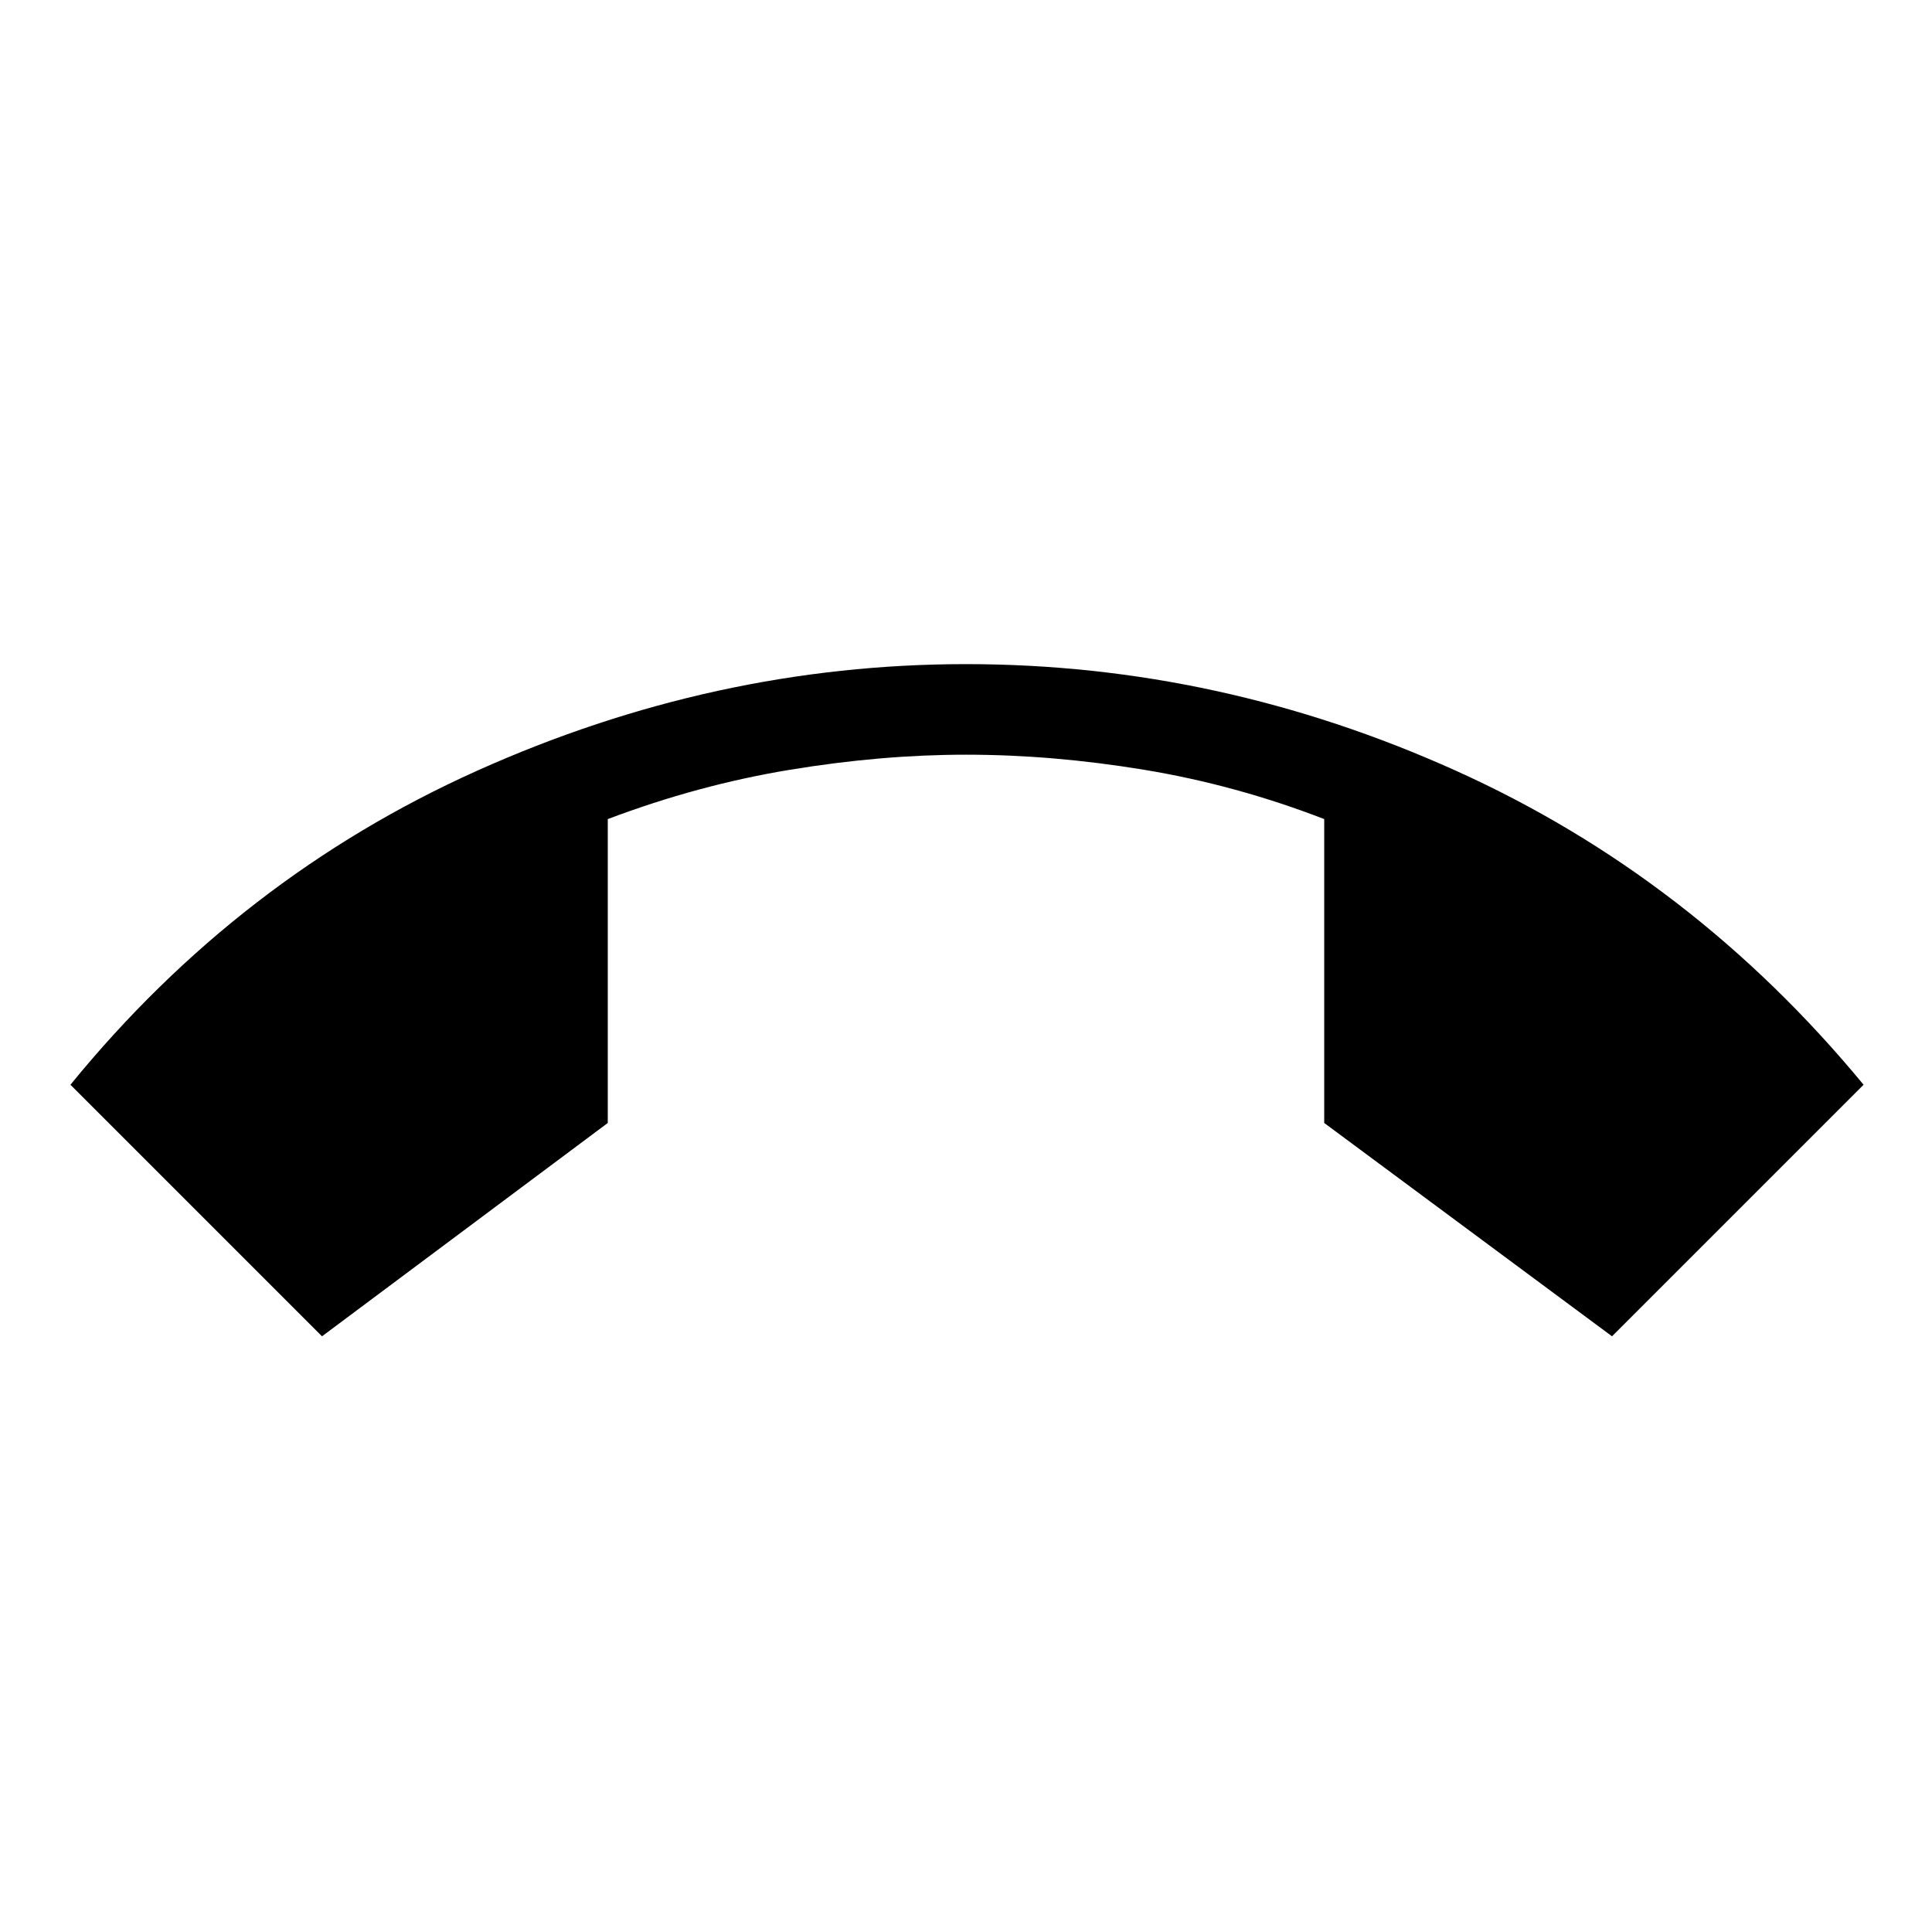 <svg xmlns="http://www.w3.org/2000/svg" height="48" width="48"><path d="m8 33.2-6.25-6.25q4.2-5.15 10.1-7.8Q17.75 16.5 24 16.5q6.3 0 12.175 2.65 5.875 2.65 10.125 7.8l-6.25 6.25-7.15-5.3v-7.55q-2.2-.85-4.475-1.225Q26.15 18.75 24 18.75q-2.1 0-4.375.375T15.1 20.35v7.55Z"/></svg>